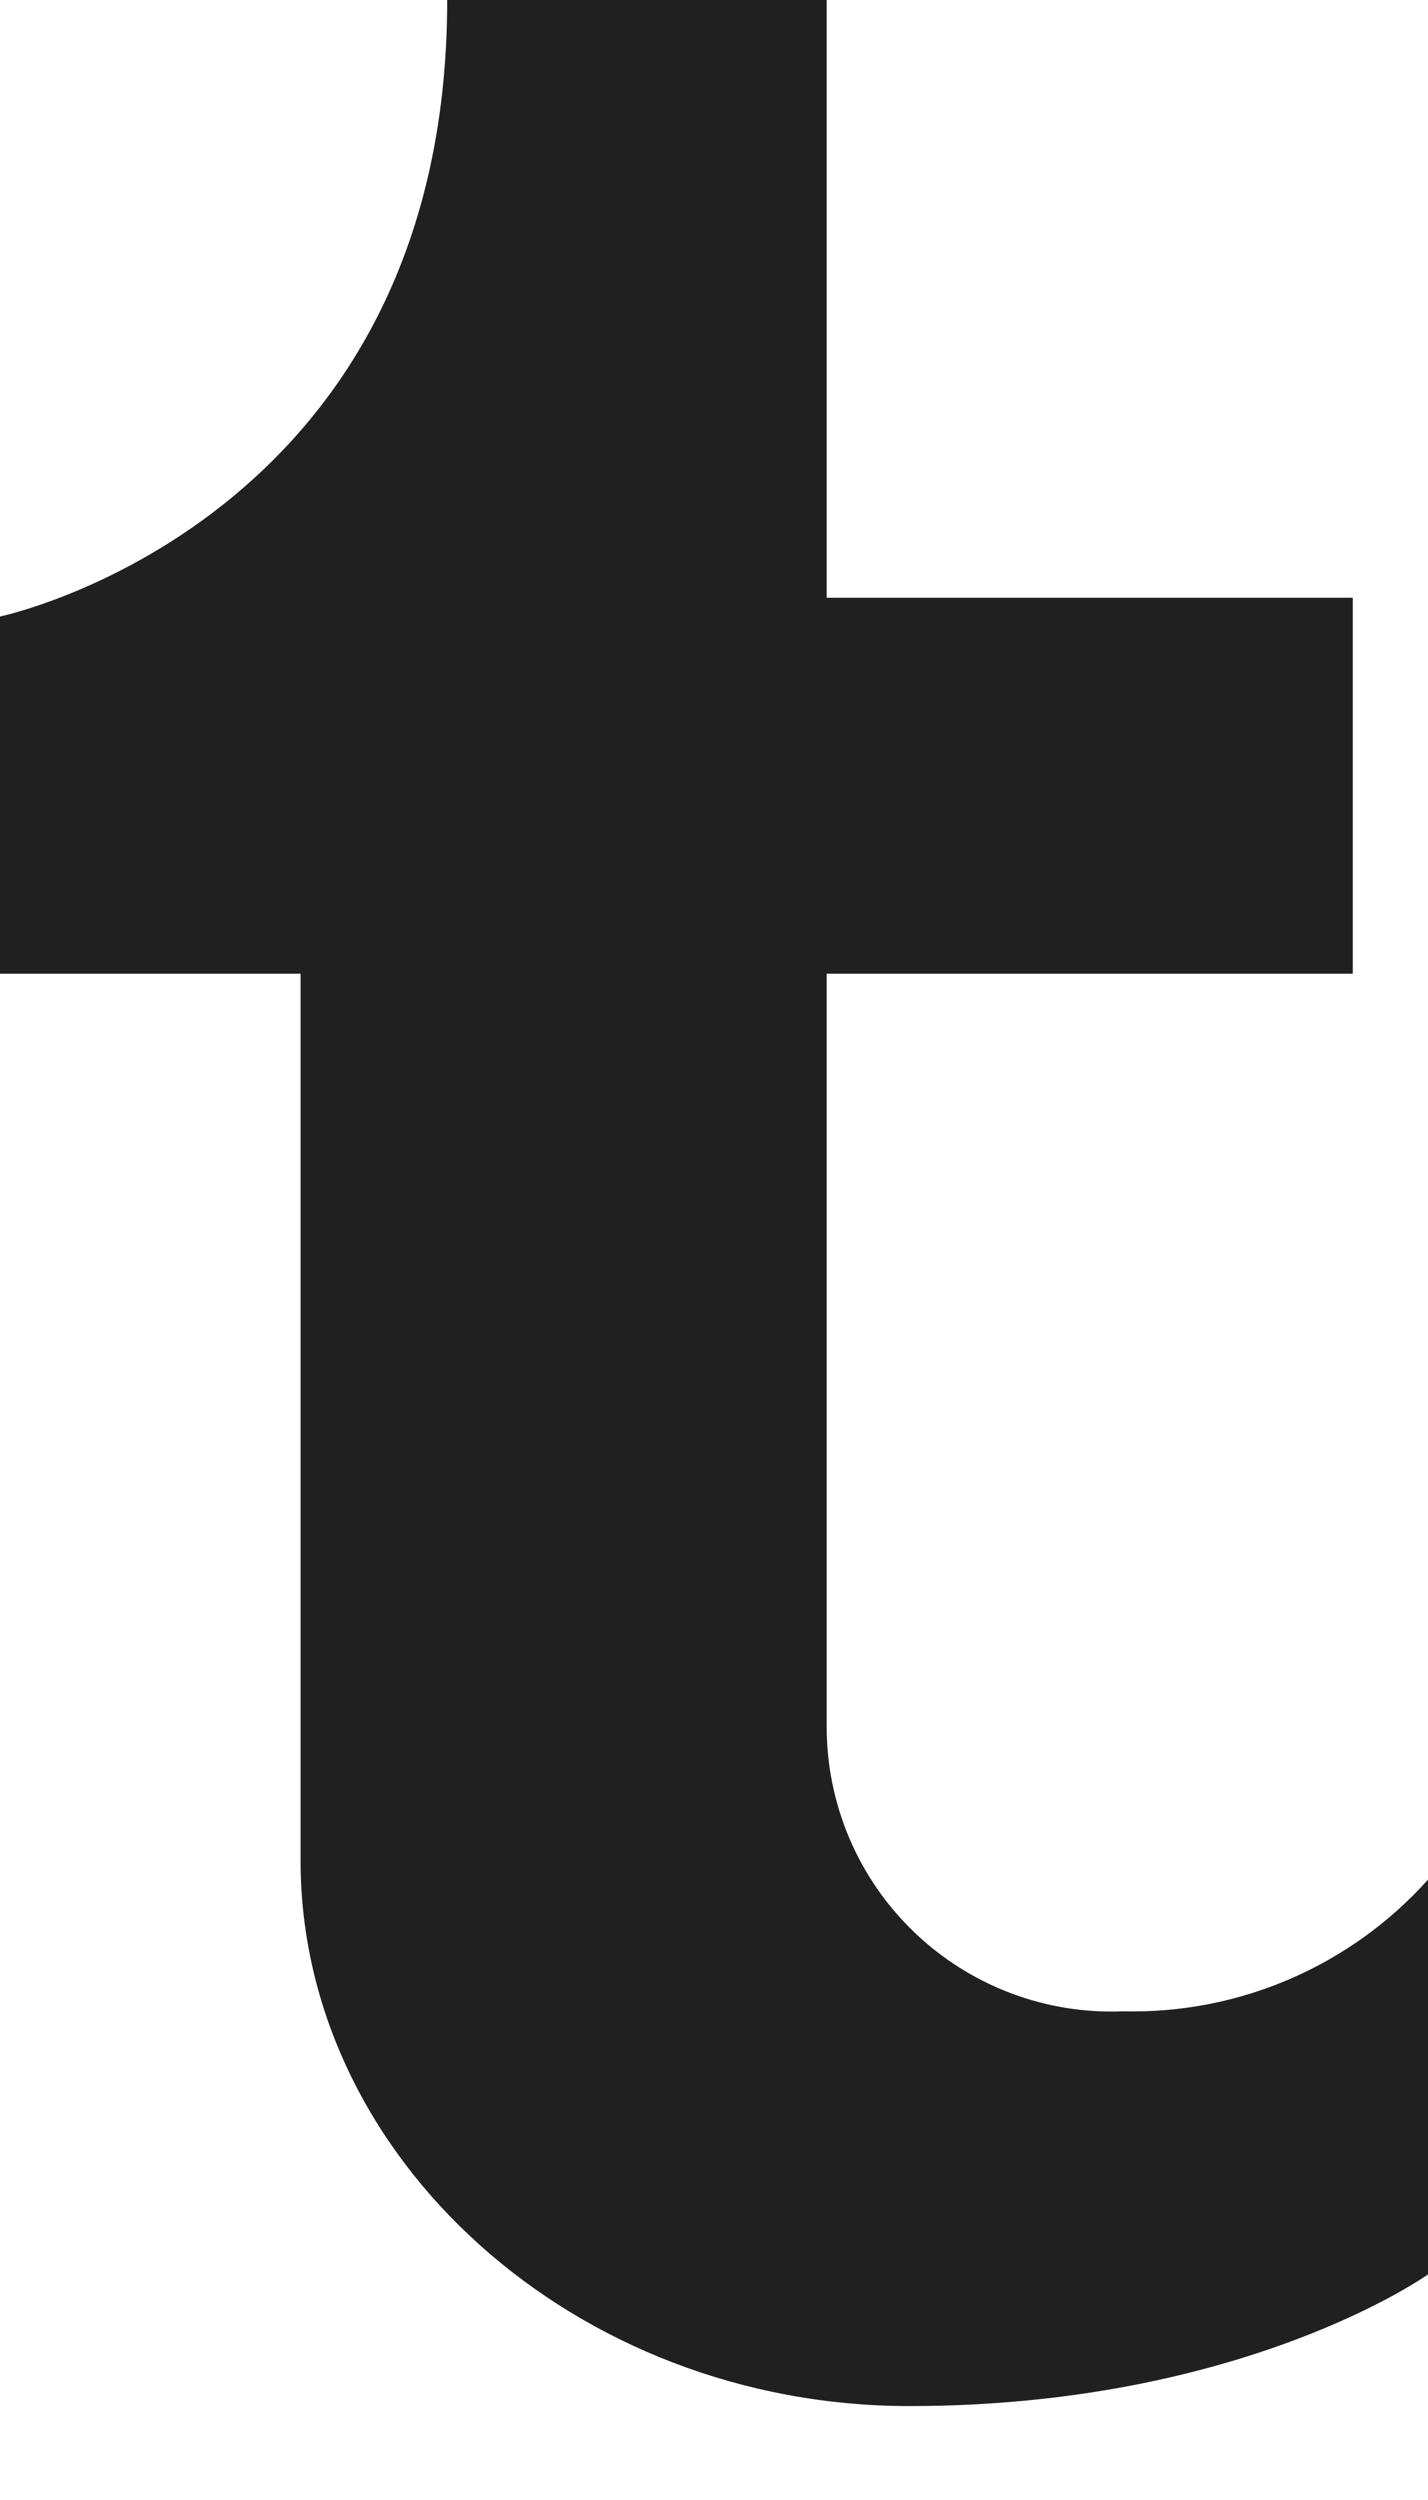 <?xml version="1.0" encoding="UTF-8"?>
<svg width="12px" height="21px" viewBox="0 0 12 21" version="1.1" xmlns="http://www.w3.org/2000/svg" xmlns:xlink="http://www.w3.org/1999/xlink">
    <!-- Generator: Sketch 48.2 (47327) - http://www.bohemiancoding.com/sketch -->
    <title>tumblr-6130_e531411c-6c2c-46c1-81a9-28342b3e348a</title>
    <desc>Created with Sketch.</desc>
    <defs></defs>
    <g id="Desktop-Copy-12" stroke="none" stroke-width="1" fill="none" fill-rule="evenodd" transform="translate(-1135, -194)">
        <g id="tumblr-6130_e531411c-6c2c-46c1-81a9-28342b3e348a" transform="translate(1135, 194)" fill="#202020" fill-rule="nonzero">
            <path d="M9.442,16.895 C8.789,16.923 8.152,16.682 7.681,16.229 C7.209,15.776 6.944,15.149 6.947,14.495 L6.947,8.179 L11.368,8.179 L11.368,5.021 L6.947,5.021 L6.947,0 L3.758,0 C3.758,4.389 0,5.179 0,5.179 L0,8.179 L2.526,8.179 L2.526,15.632 C2.526,18.126 4.832,20.211 7.642,20.211 C10.453,20.211 12,19.105 12,19.105 L12,15.789 C11.35,16.514 10.415,16.918 9.442,16.895 Z" id="Shape"></path>
        </g>
    </g>
</svg>